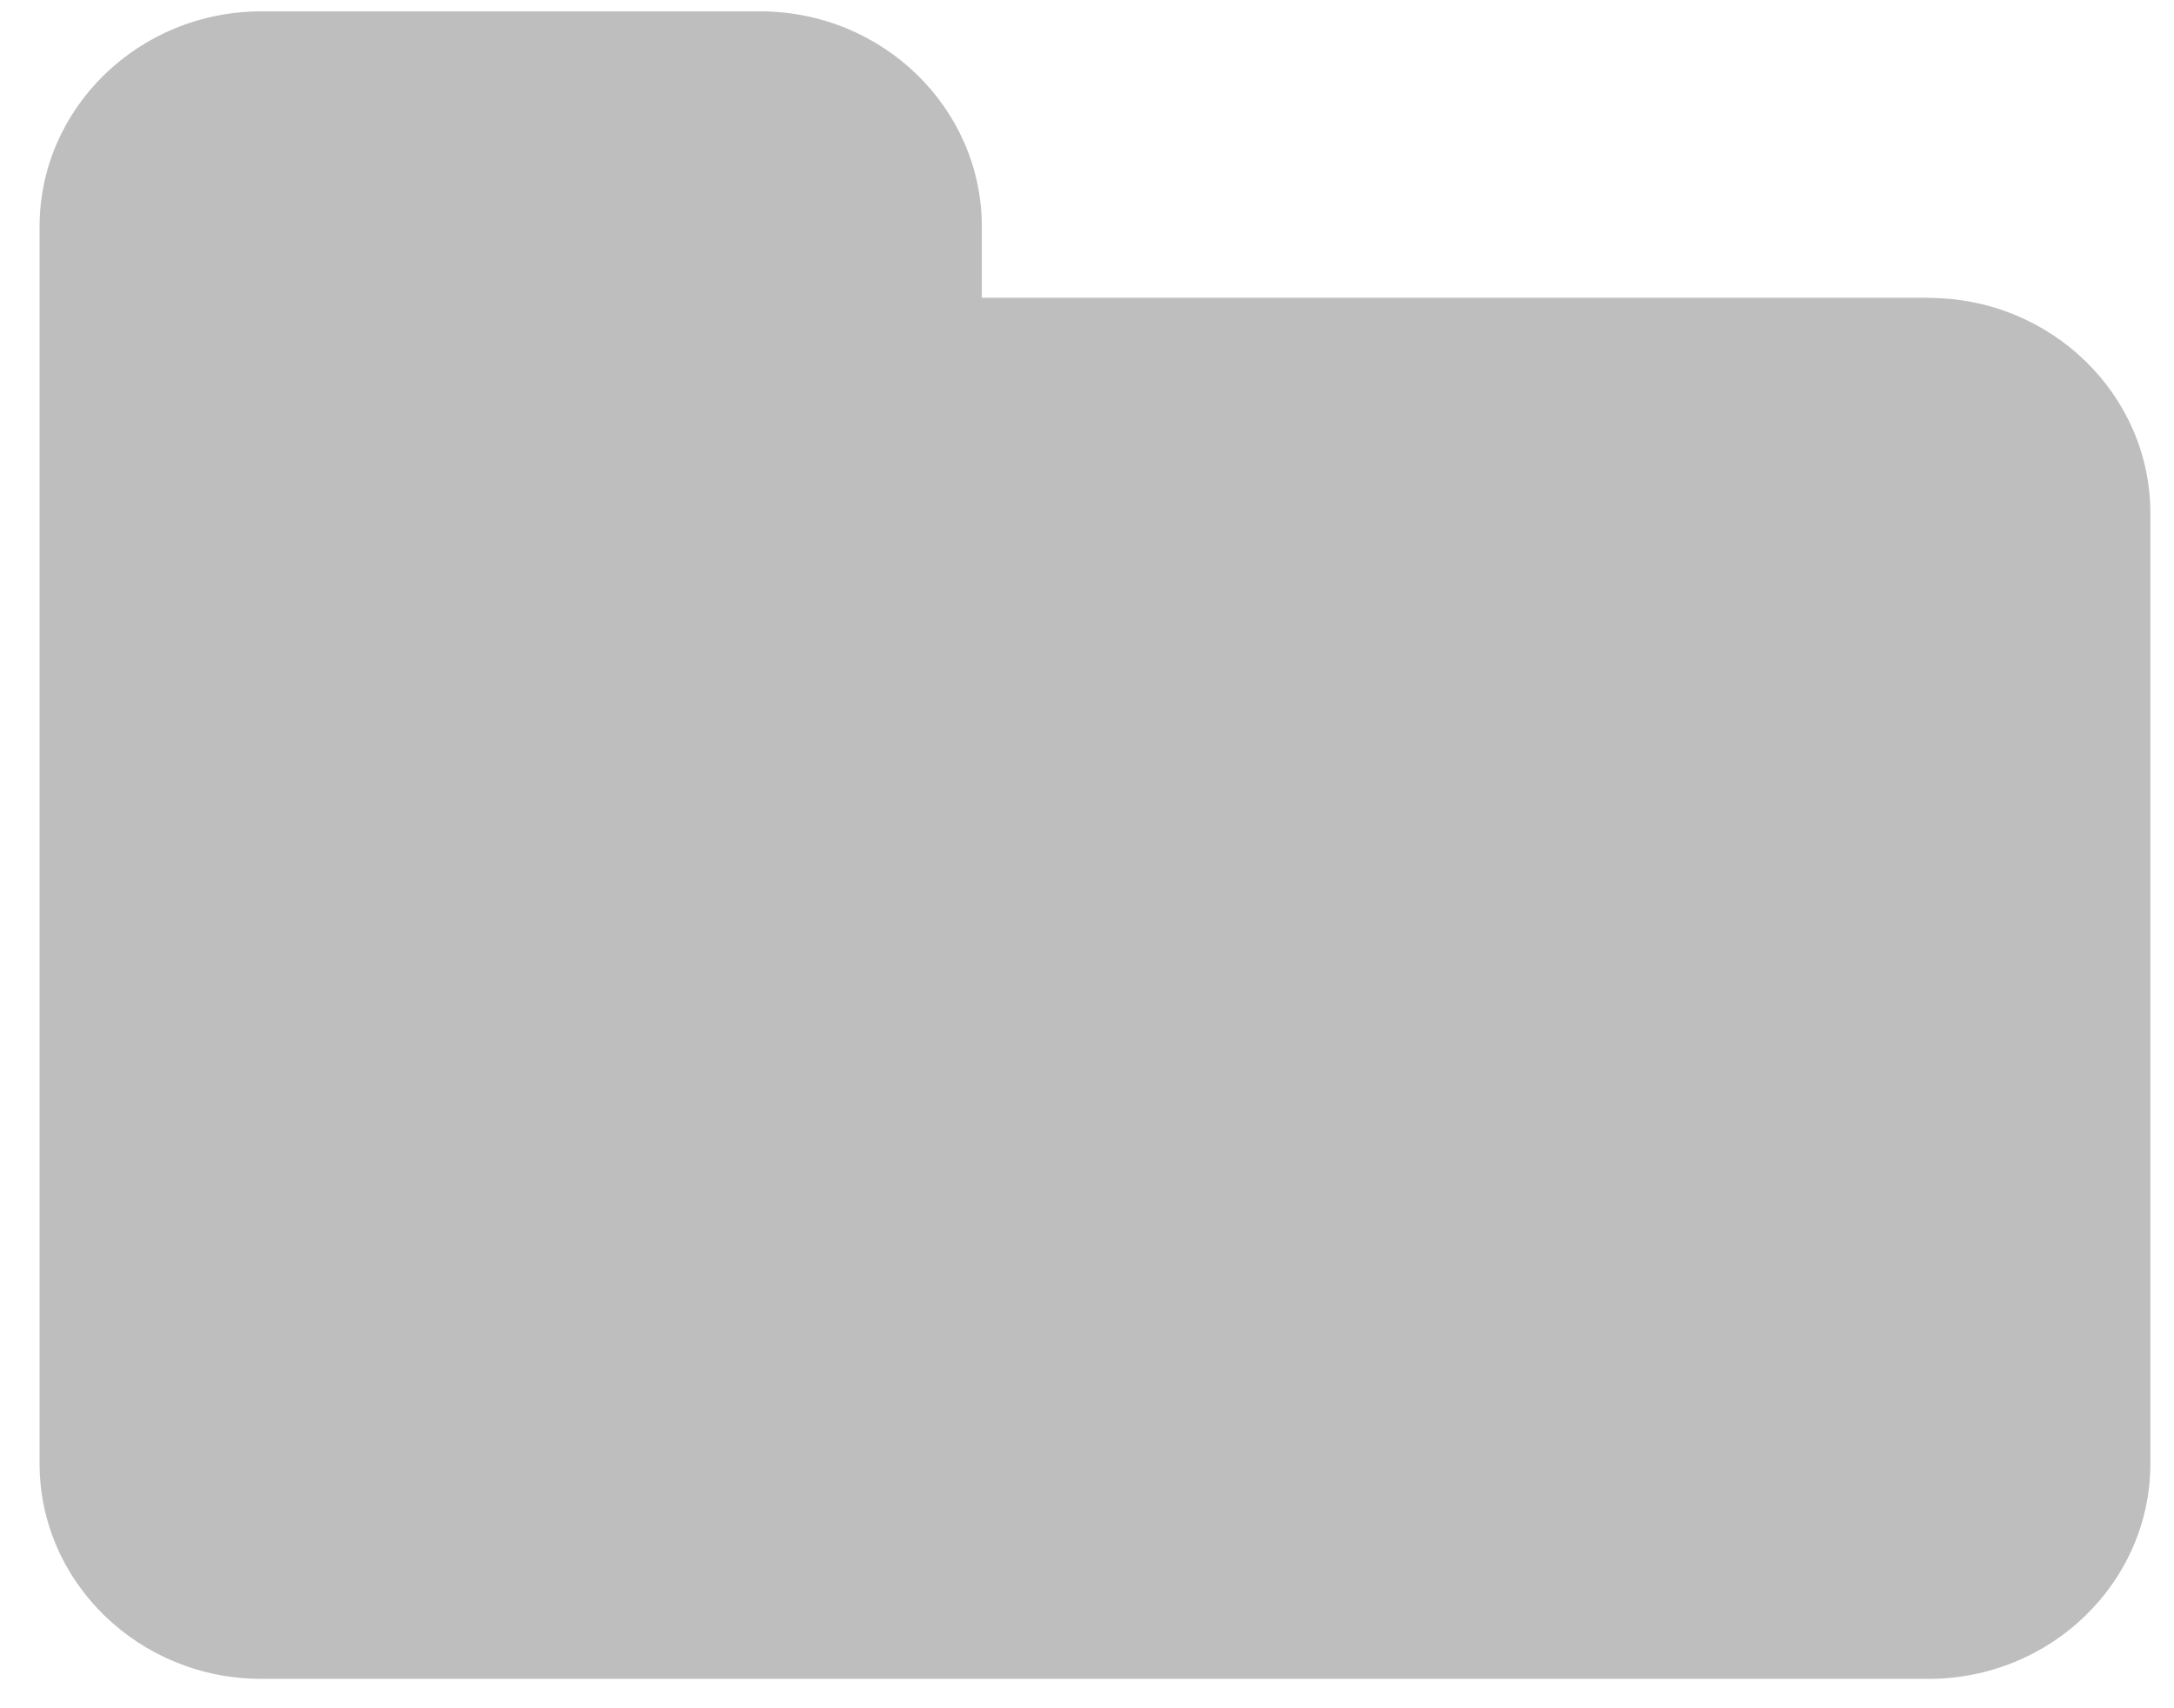 <svg xmlns="http://www.w3.org/2000/svg" width="140" height="110"><rect id="backgroundrect" width="100%" height="100%" x="0" y="0" fill="none" stroke="none"/>
    
<g class="currentLayer" style=""><title>Layer 1</title><g fill="#bebebe" fill-opacity="1" fill-rule="evenodd" id="svg_1" class="">
        <g fill="#bebebe" fill-rule="nonzero" id="svg_2" fill-opacity="1">
            <g id="svg_3" fill="#bebebe" fill-opacity="1">
                <g id="svg_4" fill="#bebebe" fill-opacity="1">
                    <path d="M124.198,19.174 h-60.97 v-4.578 c0,-7.647 -6.406,-13.865 -14.28,-13.865 h-32.119 c-7.874,0 -14.28,6.218 -14.28,13.865 v79.646 c0,7.647 6.406,13.865 14.28,13.865 h107.369 c7.874,0 14.28,-6.218 14.28,-13.865 v-61.193 c0,-7.647 -6.406,-13.865 -14.28,-13.865 z" id="svg_5" fill="#bebebe" fill-opacity="1"/>
                </g>
            </g>
        </g>
    </g></g></svg>